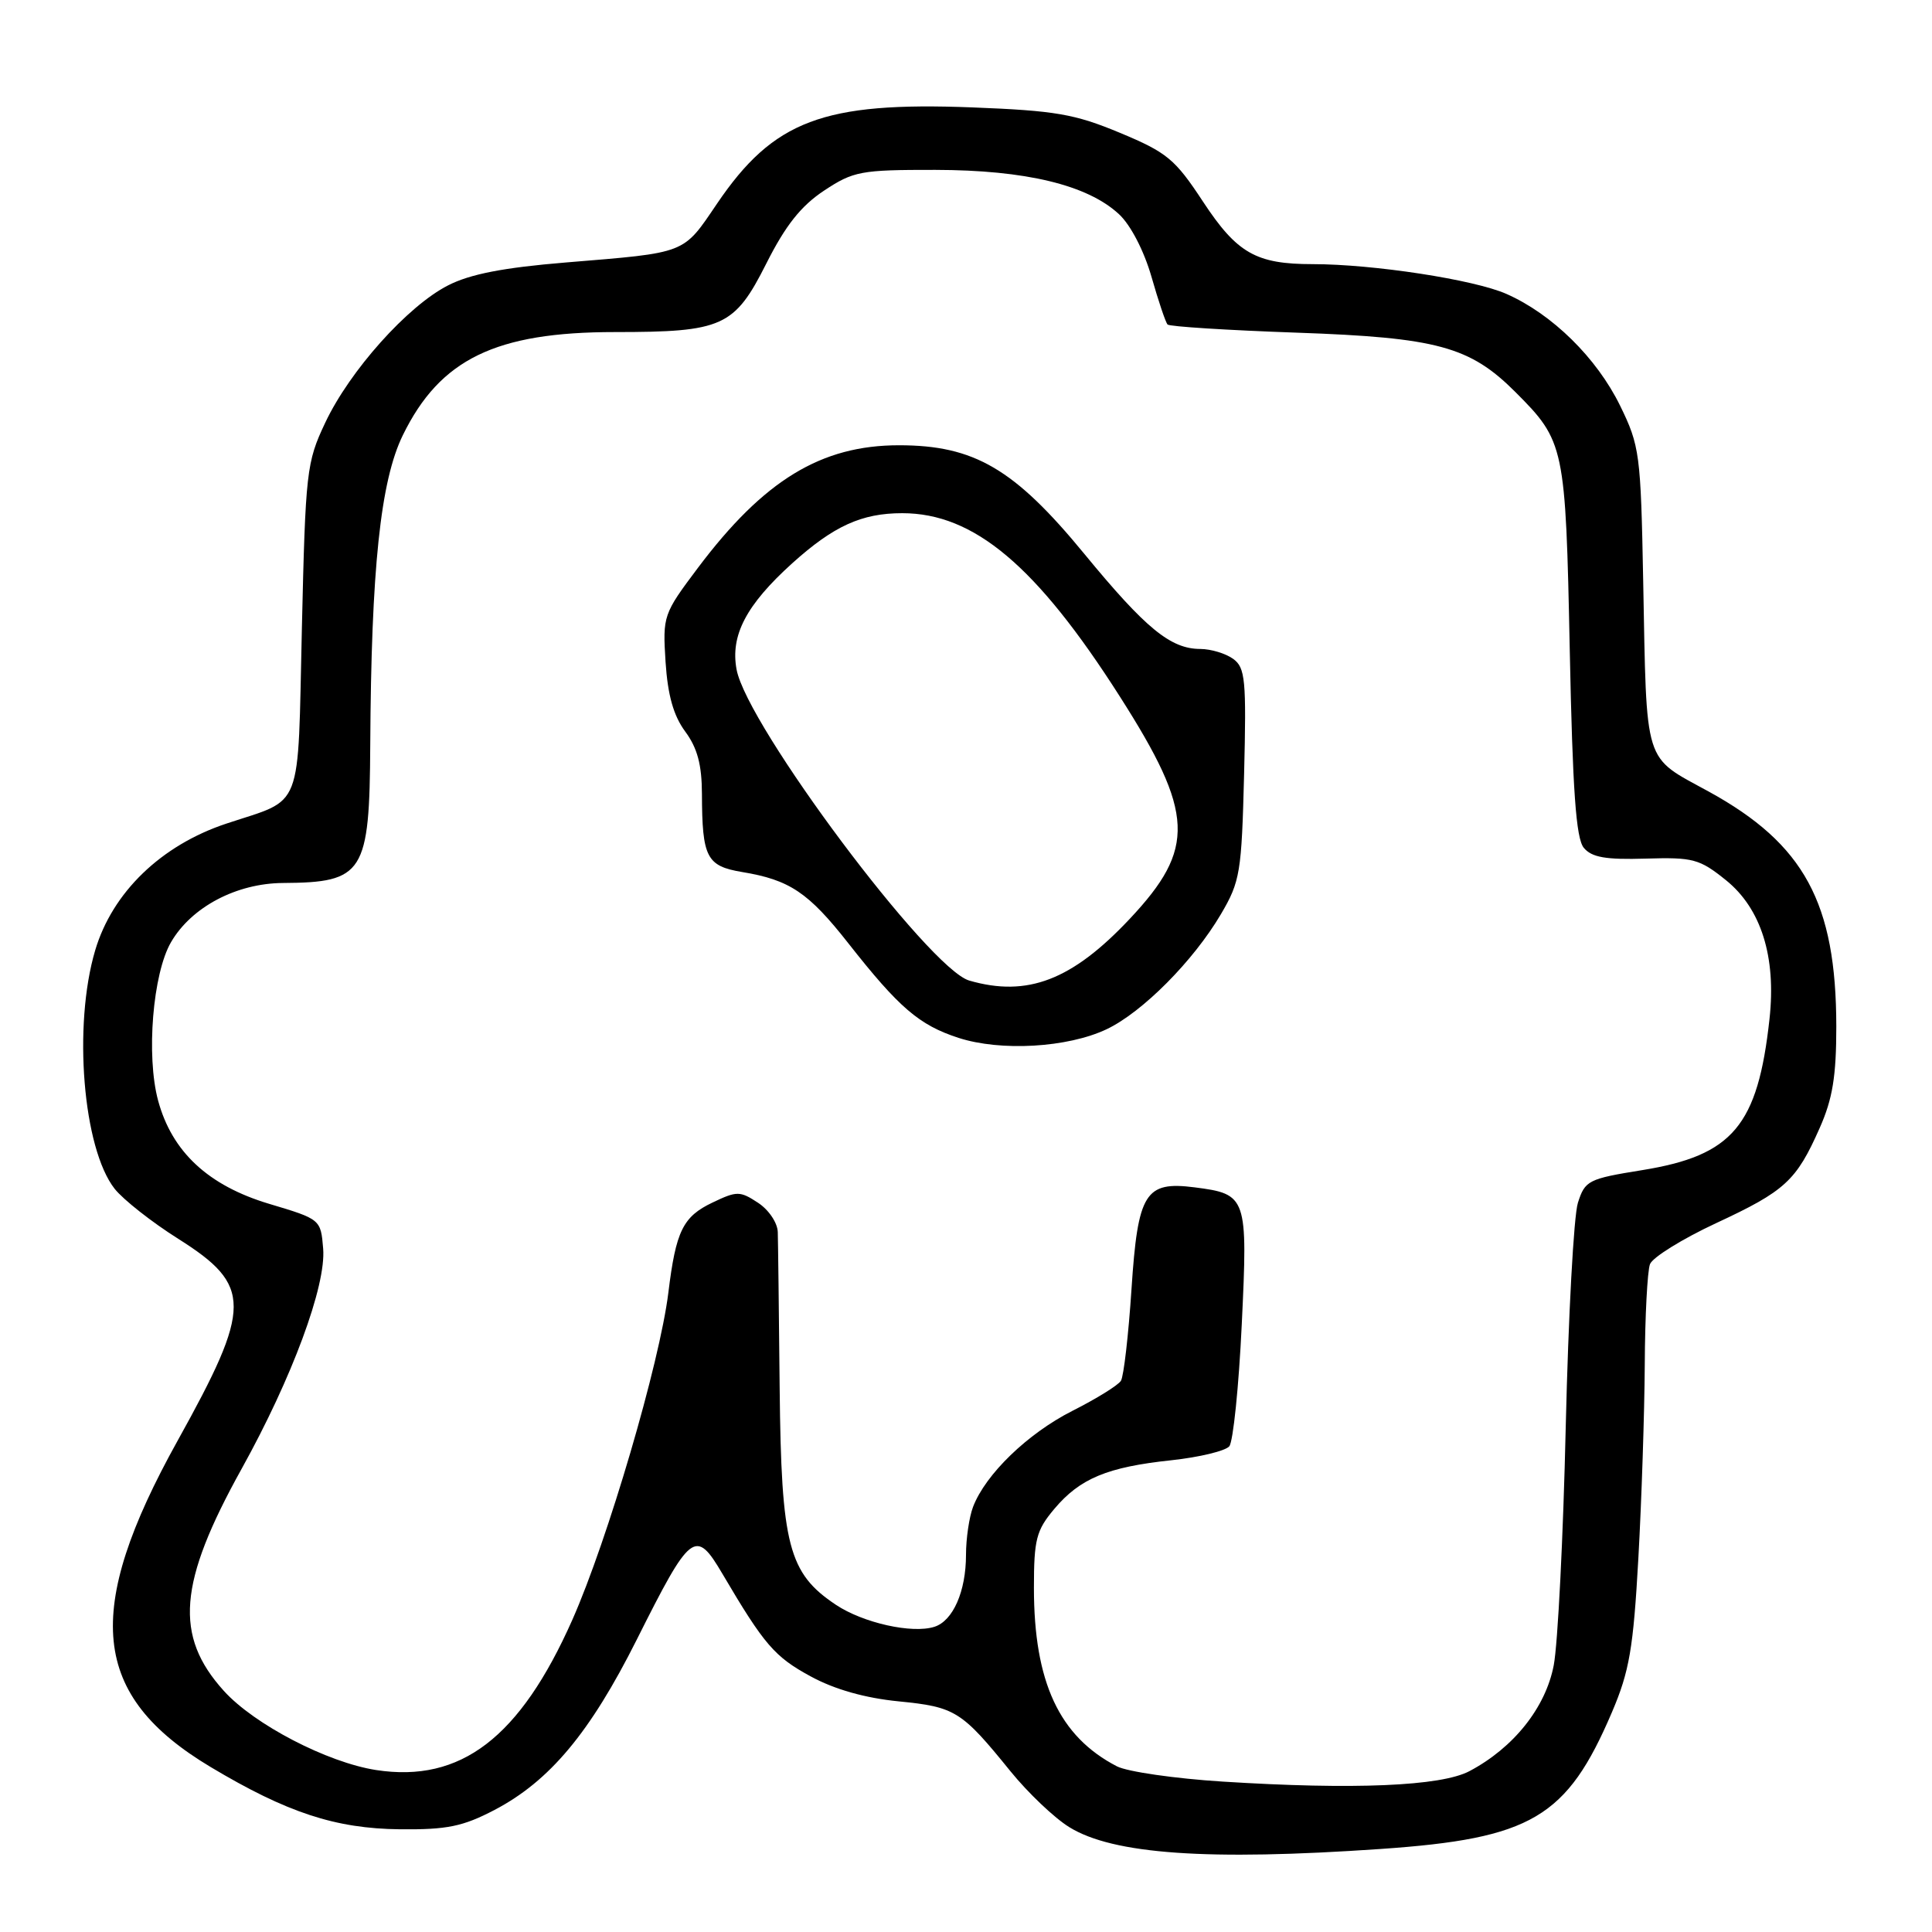 <?xml version="1.0" encoding="UTF-8" standalone="no"?>
<!DOCTYPE svg PUBLIC "-//W3C//DTD SVG 1.1//EN" "http://www.w3.org/Graphics/SVG/1.1/DTD/svg11.dtd" >
<svg xmlns="http://www.w3.org/2000/svg" xmlns:xlink="http://www.w3.org/1999/xlink" version="1.1" viewBox="0 0 256 256">
 <g >
 <path fill="currentColor"
d=" M 182.91 245.00 C 202.94 243.62 207.62 240.85 213.59 226.88 C 215.91 221.44 216.42 218.44 217.09 206.50 C 217.52 198.80 217.90 187.25 217.94 180.83 C 217.97 174.41 218.29 168.42 218.63 167.51 C 218.98 166.60 222.92 164.16 227.38 162.08 C 236.54 157.82 238.02 156.47 241.12 149.46 C 242.83 145.61 243.32 142.60 243.32 136.00 C 243.30 119.63 239.07 111.84 226.44 104.90 C 217.69 100.10 218.21 101.79 217.73 76.91 C 217.41 60.14 217.27 59.07 214.67 53.75 C 211.57 47.42 205.68 41.63 199.62 38.95 C 195.34 37.05 181.97 35.00 173.93 35.00 C 166.43 35.00 163.91 33.56 159.40 26.71 C 155.70 21.08 154.64 20.20 148.40 17.60 C 142.39 15.10 139.86 14.66 128.80 14.23 C 109.10 13.47 102.50 15.95 95.02 26.97 C 90.44 33.72 91.11 33.45 74.97 34.78 C 66.71 35.46 62.28 36.32 59.36 37.82 C 54.01 40.55 46.35 49.11 43.10 56.00 C 40.61 61.26 40.48 62.44 40.00 83.29 C 39.43 107.91 40.29 105.71 30.00 109.13 C 21.35 112.00 14.89 118.24 12.61 125.93 C 9.66 135.89 10.99 152.17 15.19 157.52 C 16.32 158.95 20.11 161.94 23.62 164.15 C 33.43 170.35 33.42 173.11 23.54 190.89 C 10.94 213.56 12.07 224.66 27.91 234.14 C 38.03 240.19 44.45 242.30 53.00 242.39 C 59.26 242.45 61.33 242.02 65.54 239.82 C 72.84 235.99 78.18 229.60 84.37 217.27 C 91.54 202.96 92.16 202.49 95.72 208.53 C 101.26 217.94 102.64 219.54 107.42 222.13 C 110.59 223.86 114.63 225.00 119.09 225.44 C 126.58 226.18 127.41 226.70 133.89 234.70 C 136.21 237.56 139.72 240.90 141.69 242.11 C 147.49 245.70 160.03 246.58 182.91 245.00 Z  M 162.00 236.07 C 155.68 235.67 149.38 234.76 148.00 234.05 C 140.35 230.09 137.00 222.88 137.00 210.40 C 137.00 203.98 137.31 202.78 139.70 199.94 C 143.11 195.89 146.74 194.39 155.22 193.49 C 158.92 193.09 162.37 192.26 162.89 191.64 C 163.40 191.01 164.15 183.74 164.54 175.48 C 165.35 158.57 165.23 158.22 158.29 157.33 C 151.74 156.49 150.77 158.05 149.93 170.80 C 149.53 176.89 148.90 182.36 148.53 182.96 C 148.16 183.56 145.26 185.35 142.09 186.95 C 136.17 189.95 130.58 195.35 128.93 199.68 C 128.42 201.03 128.00 203.88 128.00 206.02 C 128.00 210.86 126.28 214.78 123.81 215.56 C 120.86 216.50 114.38 215.05 110.77 212.65 C 104.48 208.46 103.52 204.79 103.31 184.00 C 103.21 173.82 103.10 164.50 103.06 163.27 C 103.03 162.03 101.86 160.30 100.44 159.37 C 98.05 157.80 97.64 157.80 94.42 159.34 C 90.49 161.21 89.56 163.10 88.56 171.29 C 87.41 180.60 80.53 204.04 75.84 214.63 C 68.90 230.26 61.06 236.26 49.84 234.54 C 43.38 233.54 33.69 228.51 29.66 224.05 C 23.06 216.75 23.62 209.74 32.02 194.62 C 38.70 182.58 43.23 170.37 42.82 165.44 C 42.50 161.57 42.48 161.55 35.65 159.51 C 27.59 157.09 22.79 152.63 20.95 145.83 C 19.35 139.91 20.24 128.98 22.67 124.83 C 25.38 120.18 31.33 117.04 37.50 117.00 C 48.20 116.94 48.97 115.71 49.06 98.70 C 49.19 75.35 50.41 63.73 53.38 57.66 C 58.31 47.58 65.68 44.00 81.48 44.00 C 95.77 44.00 97.32 43.30 101.55 34.90 C 104.09 29.86 106.14 27.28 109.19 25.26 C 113.09 22.68 114.06 22.50 123.93 22.51 C 135.90 22.53 144.09 24.50 148.27 28.38 C 149.81 29.80 151.58 33.22 152.57 36.65 C 153.49 39.87 154.45 42.73 154.71 43.00 C 154.96 43.27 162.67 43.76 171.83 44.08 C 190.42 44.73 194.76 45.91 200.79 51.94 C 207.32 58.48 207.45 59.08 208.00 86.10 C 208.38 104.81 208.83 111.09 209.86 112.34 C 210.92 113.61 212.77 113.93 218.06 113.77 C 224.34 113.58 225.20 113.81 228.70 116.63 C 233.36 120.39 235.37 126.78 234.47 135.00 C 232.92 149.17 229.60 153.11 217.59 155.05 C 210.45 156.20 210.02 156.42 209.08 159.38 C 208.53 161.10 207.81 174.43 207.47 189.00 C 207.14 203.57 206.42 217.82 205.88 220.65 C 204.81 226.26 200.57 231.59 194.70 234.69 C 190.93 236.68 179.37 237.17 162.00 236.07 Z  M 146.63 136.38 C 151.37 134.13 158.13 127.33 161.78 121.13 C 164.33 116.80 164.52 115.61 164.85 102.56 C 165.16 90.07 165.01 88.48 163.41 87.31 C 162.42 86.59 160.47 86.00 159.06 85.99 C 155.11 85.99 151.81 83.28 143.67 73.38 C 134.41 62.11 129.09 59.00 119.12 59.00 C 108.80 59.00 101.21 63.63 92.48 75.24 C 87.89 81.35 87.80 81.59 88.19 87.71 C 88.48 92.12 89.24 94.83 90.80 96.94 C 92.41 99.12 93.00 101.34 93.01 105.21 C 93.04 113.63 93.62 114.76 98.35 115.55 C 104.64 116.59 107.12 118.26 112.41 124.99 C 119.12 133.53 121.80 135.83 127.00 137.52 C 132.61 139.34 141.45 138.83 146.63 136.38 Z  M 128.43 129.93 C 123.09 128.38 98.97 96.13 97.60 88.71 C 96.76 84.19 98.87 80.16 104.96 74.65 C 110.45 69.70 114.17 68.00 119.55 68.00 C 129.07 68.00 137.35 74.98 148.39 92.30 C 158.27 107.79 158.47 112.42 149.70 121.75 C 142.06 129.88 136.13 132.16 128.43 129.93 Z "/>
</g>
</svg>